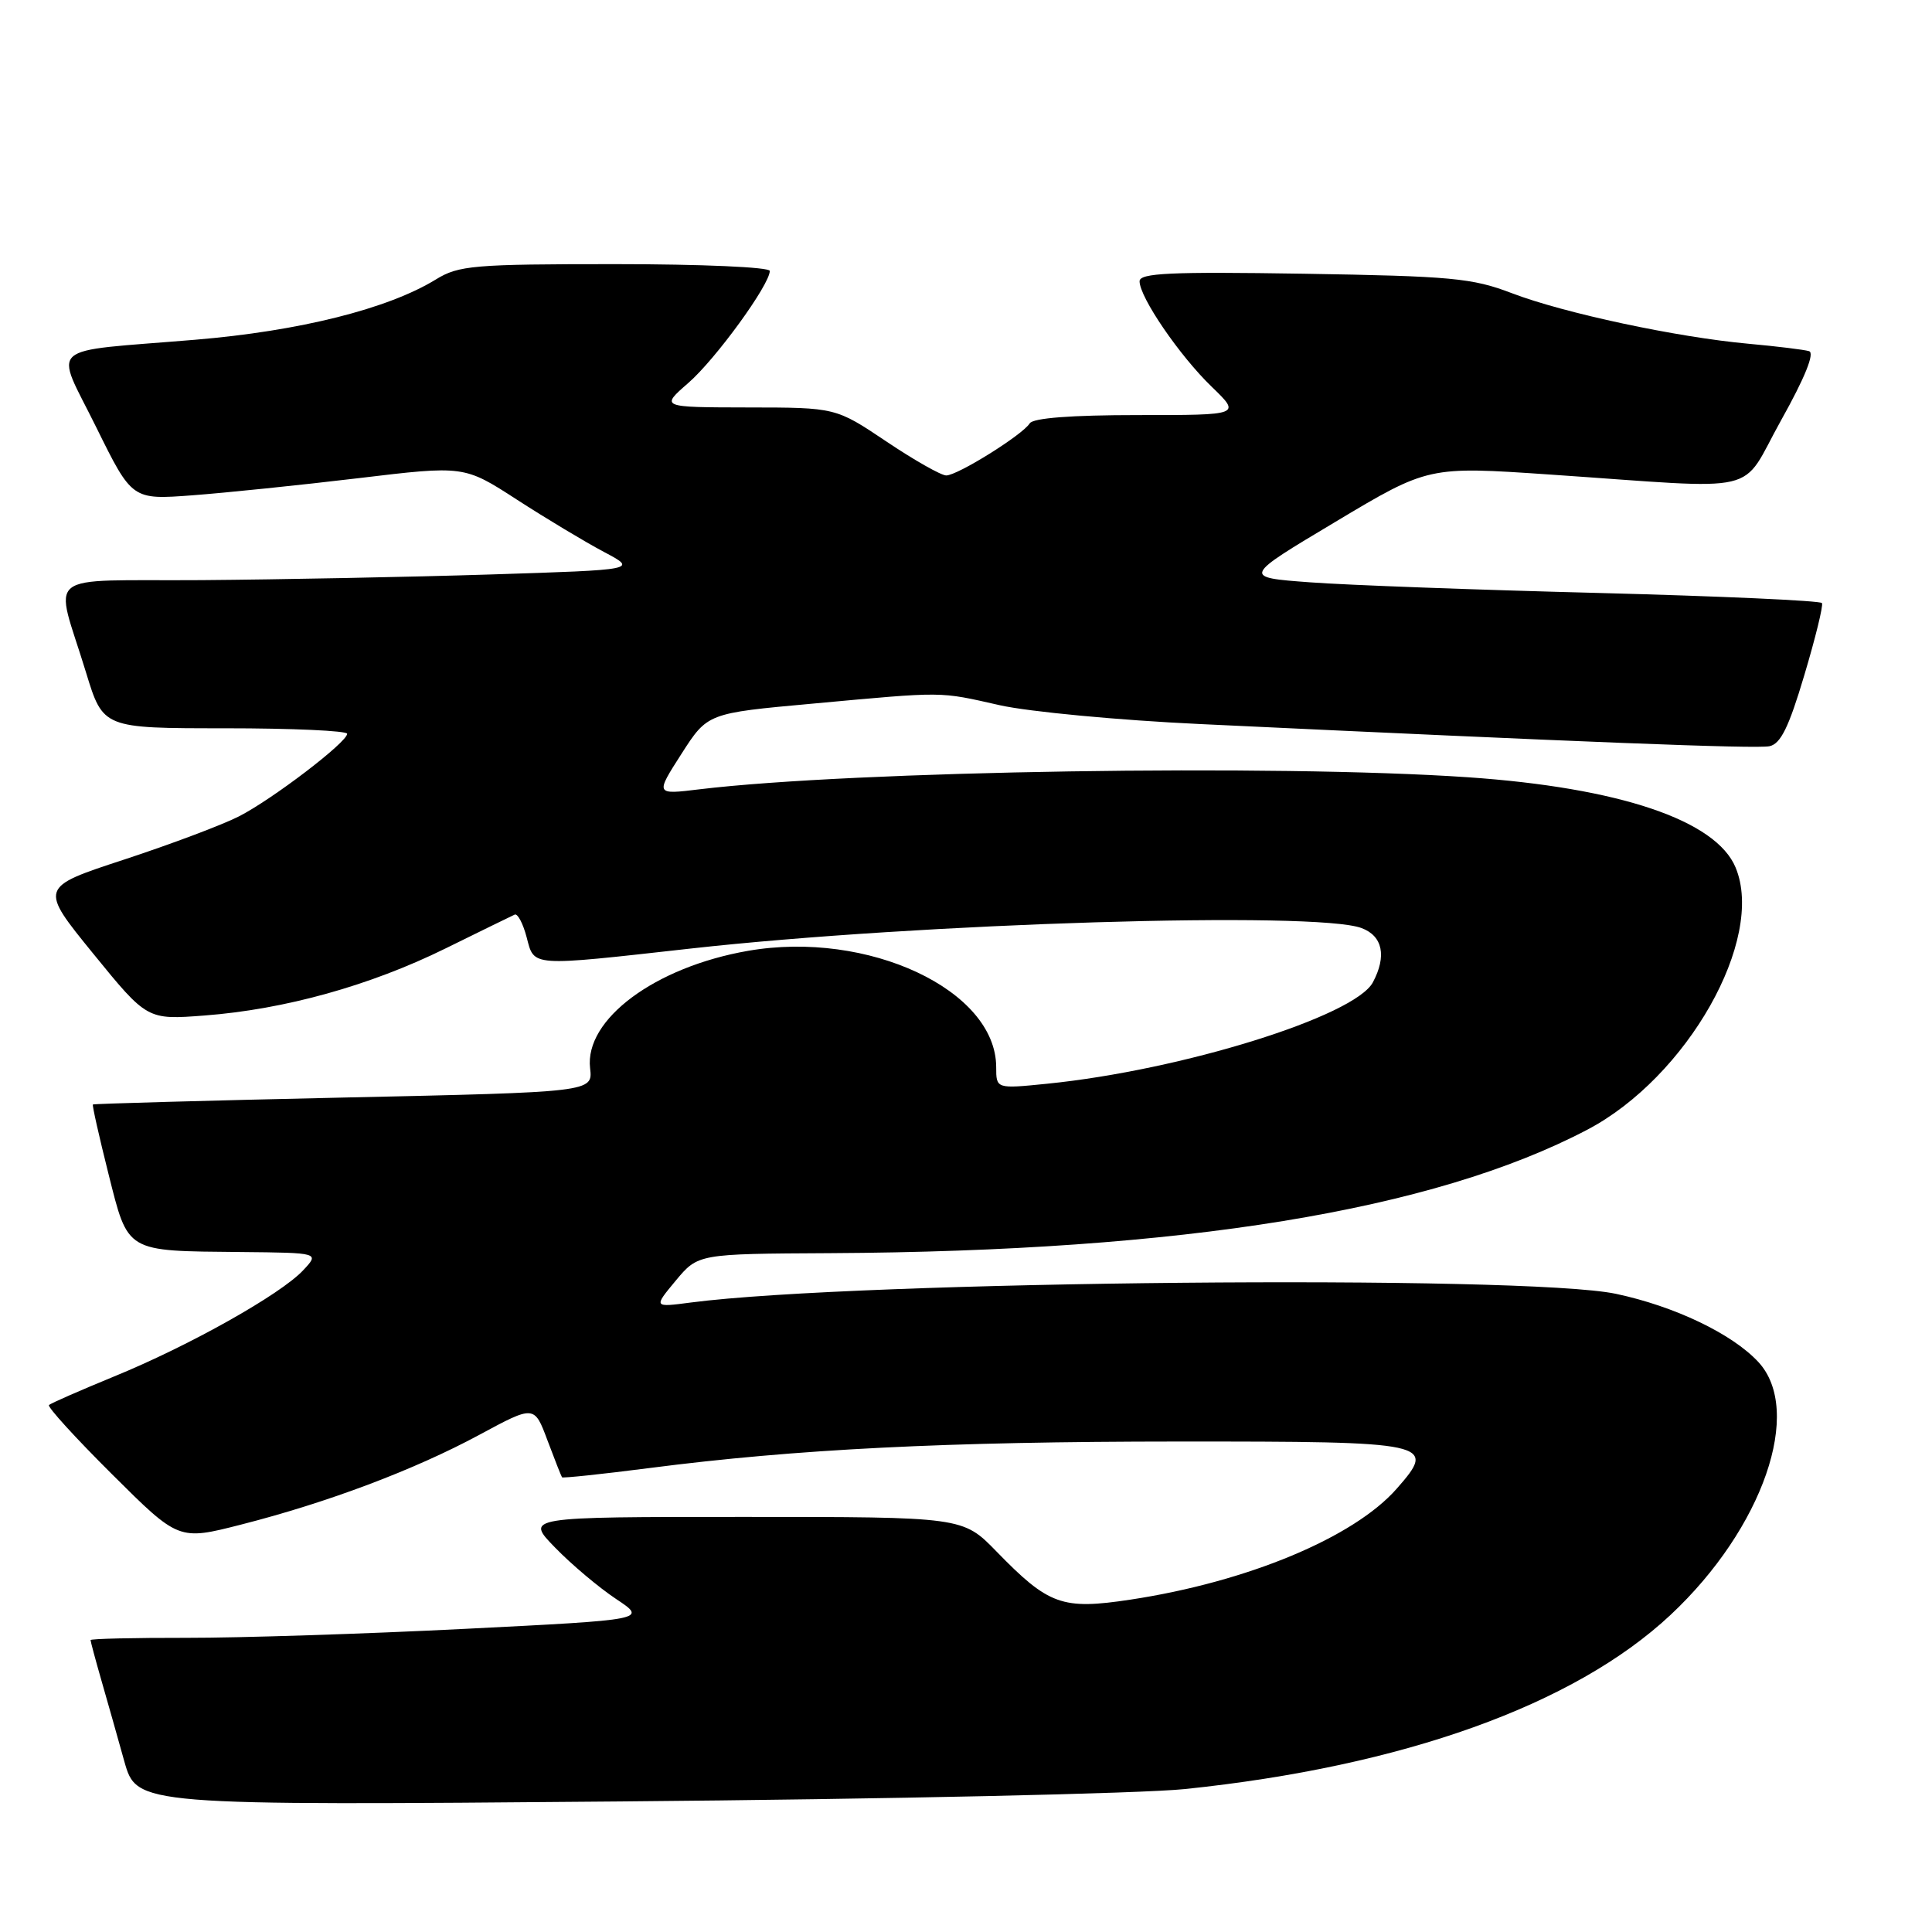 <?xml version="1.0" encoding="UTF-8" standalone="no"?>
<!DOCTYPE svg PUBLIC "-//W3C//DTD SVG 1.1//EN" "http://www.w3.org/Graphics/SVG/1.1/DTD/svg11.dtd" >
<svg xmlns="http://www.w3.org/2000/svg" xmlns:xlink="http://www.w3.org/1999/xlink" version="1.1" viewBox="0 0 256 256">
 <g >
 <path fill="currentColor"
d=" M 157.00 237.06 C 185.91 234.06 208.59 225.93 221.36 213.98 C 233.60 202.53 239.00 186.92 232.97 180.45 C 229.49 176.72 221.89 173.09 214.13 171.44 C 202.05 168.88 113.54 169.71 91.54 172.59 C 86.59 173.24 86.59 173.24 89.54 169.69 C 92.50 166.14 92.50 166.14 110.00 166.05 C 156.74 165.80 189.94 160.39 210.31 149.70 C 223.55 142.76 233.92 124.45 229.98 114.96 C 227.39 108.69 214.58 104.37 194.50 102.99 C 169.09 101.25 113.07 102.13 92.66 104.59 C 86.83 105.30 86.83 105.30 90.29 99.90 C 93.75 94.50 93.75 94.50 107.62 93.24 C 125.40 91.61 124.31 91.61 132.50 93.45 C 136.35 94.31 148.28 95.44 159.00 95.94 C 209.46 98.33 232.66 99.24 234.45 98.88 C 235.94 98.58 237.02 96.39 239.07 89.50 C 240.55 84.55 241.61 80.24 241.42 79.91 C 241.23 79.59 227.90 78.99 211.79 78.57 C 195.68 78.16 178.48 77.53 173.57 77.16 C 164.64 76.50 164.64 76.50 176.96 69.14 C 189.27 61.78 189.27 61.78 205.38 62.88 C 234.18 64.84 230.39 65.74 236.02 55.66 C 239.17 50.03 240.48 46.77 239.71 46.53 C 239.04 46.33 235.44 45.89 231.70 45.55 C 222.21 44.69 207.26 41.50 200.33 38.85 C 195.08 36.84 192.34 36.59 172.75 36.27 C 155.05 35.99 151.00 36.18 151.00 37.27 C 151.00 39.39 156.30 47.14 160.56 51.25 C 164.44 55.00 164.44 55.00 150.78 55.00 C 141.94 55.00 136.88 55.39 136.44 56.10 C 135.50 57.62 126.88 63.00 125.38 63.00 C 124.71 63.00 121.14 60.98 117.45 58.50 C 110.74 54.00 110.74 54.00 99.12 53.99 C 87.50 53.97 87.50 53.97 91.21 50.74 C 94.82 47.60 102.00 37.72 102.00 35.90 C 102.00 35.40 92.98 35.00 81.52 35.00 C 62.74 35.00 60.78 35.17 57.77 37.02 C 51.43 40.92 39.68 43.87 25.84 45.02 C 5.70 46.70 7.21 45.37 12.76 56.63 C 17.50 66.23 17.50 66.23 25.50 65.63 C 29.90 65.30 39.80 64.28 47.50 63.36 C 61.50 61.68 61.50 61.68 68.50 66.21 C 72.35 68.70 77.53 71.81 80.00 73.12 C 84.50 75.50 84.50 75.50 65.00 76.12 C 54.27 76.46 37.05 76.79 26.73 76.87 C 5.20 77.02 7.22 75.41 11.40 89.11 C 13.66 96.50 13.66 96.50 29.83 96.50 C 38.73 96.50 46.00 96.83 46.00 97.23 C 46.00 98.35 36.10 105.91 31.65 108.18 C 29.46 109.30 22.62 111.87 16.44 113.90 C 5.21 117.58 5.21 117.58 12.35 126.36 C 19.50 135.14 19.50 135.14 27.10 134.56 C 37.73 133.75 49.03 130.60 59.00 125.69 C 63.67 123.39 67.82 121.36 68.20 121.19 C 68.59 121.01 69.30 122.36 69.78 124.18 C 70.82 128.13 70.08 128.08 91.50 125.69 C 121.82 122.31 174.46 120.70 180.43 122.98 C 183.22 124.03 183.76 126.70 181.91 130.17 C 179.50 134.67 156.58 141.81 138.75 143.60 C 132.00 144.28 132.00 144.28 132.00 141.39 C 131.98 131.18 115.00 123.23 99.12 125.99 C 86.78 128.14 77.44 135.08 78.19 141.54 C 78.56 144.71 78.56 144.71 45.54 145.43 C 27.37 145.83 12.42 146.25 12.31 146.35 C 12.20 146.46 13.13 150.58 14.36 155.49 C 17.02 166.05 16.52 165.75 31.92 165.90 C 42.35 166.00 42.35 166.00 40.16 168.33 C 37.16 171.53 25.05 178.33 15.14 182.38 C 10.62 184.24 6.72 185.94 6.49 186.18 C 6.25 186.41 10.02 190.55 14.87 195.37 C 23.67 204.13 23.67 204.13 31.93 202.02 C 43.46 199.08 54.91 194.76 63.50 190.13 C 70.80 186.19 70.80 186.19 72.54 190.85 C 73.50 193.41 74.37 195.61 74.47 195.75 C 74.57 195.88 79.80 195.33 86.08 194.52 C 105.53 192.01 125.33 191.02 156.13 191.01 C 189.75 191.00 190.44 191.15 185.08 197.25 C 179.40 203.73 165.29 209.61 149.79 211.96 C 140.73 213.33 138.97 212.70 132.04 205.58 C 127.58 201.00 127.58 201.00 98.59 201.00 C 69.59 201.00 69.59 201.00 73.55 205.06 C 75.72 207.30 79.36 210.36 81.63 211.87 C 85.77 214.62 85.77 214.62 61.63 215.83 C 48.36 216.50 31.76 217.03 24.75 217.02 C 17.74 217.01 12.00 217.14 12.00 217.32 C 12.00 217.49 12.63 219.86 13.41 222.57 C 14.19 225.28 15.57 230.14 16.47 233.38 C 18.13 239.25 18.13 239.25 82.31 238.70 C 117.62 238.40 151.22 237.66 157.00 237.06 Z "/>
</g>
</svg>